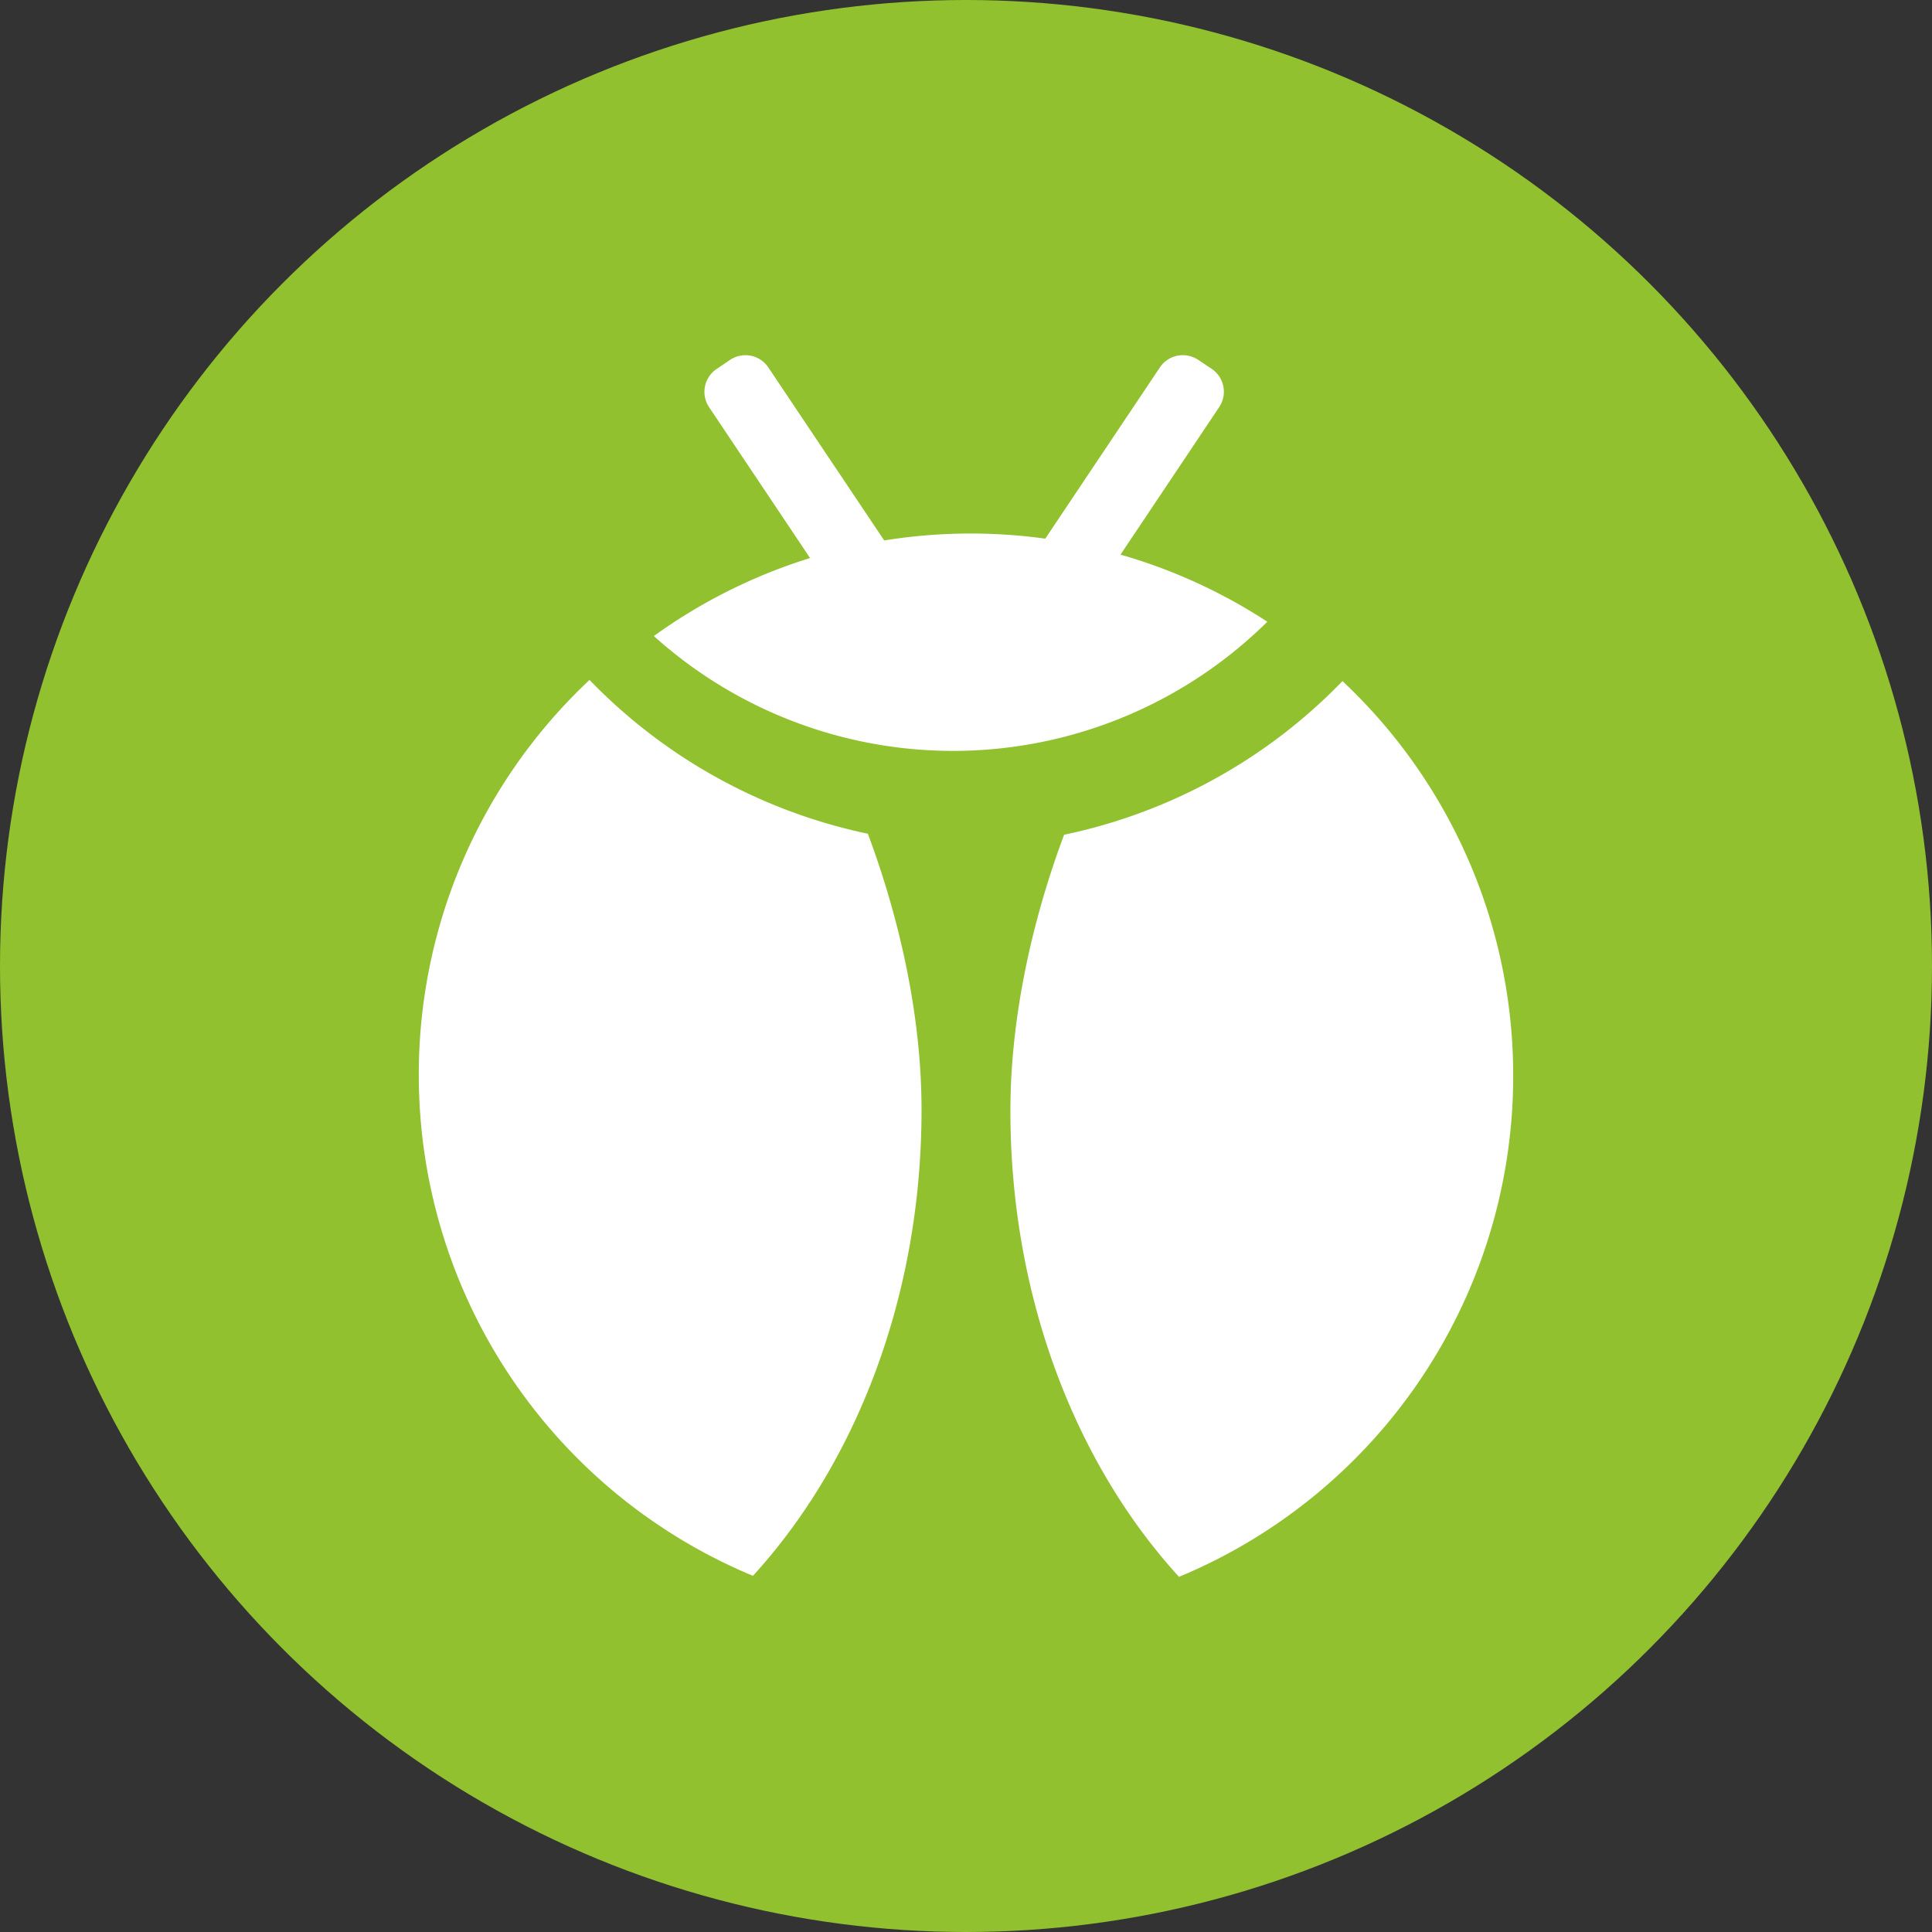 <svg xmlns="http://www.w3.org/2000/svg" viewBox="0 0 379.76 379.76"><rect x="0" y="0" width="379.76" height="379.76" fill="#333333" stroke="none"/><defs><style>.a{fill:#91c12f;}.b{fill:#fff;}</style></defs><circle class="a" cx="189.88" cy="189.88" r="189.88"/><path class="b" d="M347.56,261.6A106.29,106.29,0,0,0,314,184a106.36,106.36,0,0,1-54.72,30.2c-4.54,12.14-10.55,32.37-10.55,54.3,0,36.56,12.83,69.34,33.14,91.57A106.62,106.62,0,0,0,347.56,261.6Z" transform="translate(-50.12 -50.12)"/><path class="b" d="M132.44,261.39A106.29,106.29,0,0,1,166,183.77,106.43,106.43,0,0,0,220.71,214c4.54,12.13,10.55,32.37,10.55,54.3,0,36.56-12.83,69.34-33.14,91.57A106.62,106.62,0,0,1,132.44,261.39Z" transform="translate(-50.12 -50.12)"/><path class="b" d="M270.37,159.14l19.4-29a5.43,5.43,0,0,0-1.49-7.53l-2.64-1.76a5.43,5.43,0,0,0-7.53,1.49L255.58,156a106.91,106.91,0,0,0-31.66.35l-22.77-34a5.41,5.41,0,0,0-7.52-1.49L191,122.63a5.43,5.43,0,0,0-1.5,7.53l19.85,29.65a106.37,106.37,0,0,0-30.71,15.33,87.87,87.87,0,0,0,120.59-2.81A106.31,106.31,0,0,0,270.37,159.14Z" transform="translate(-50.12 -50.12)"/></svg>